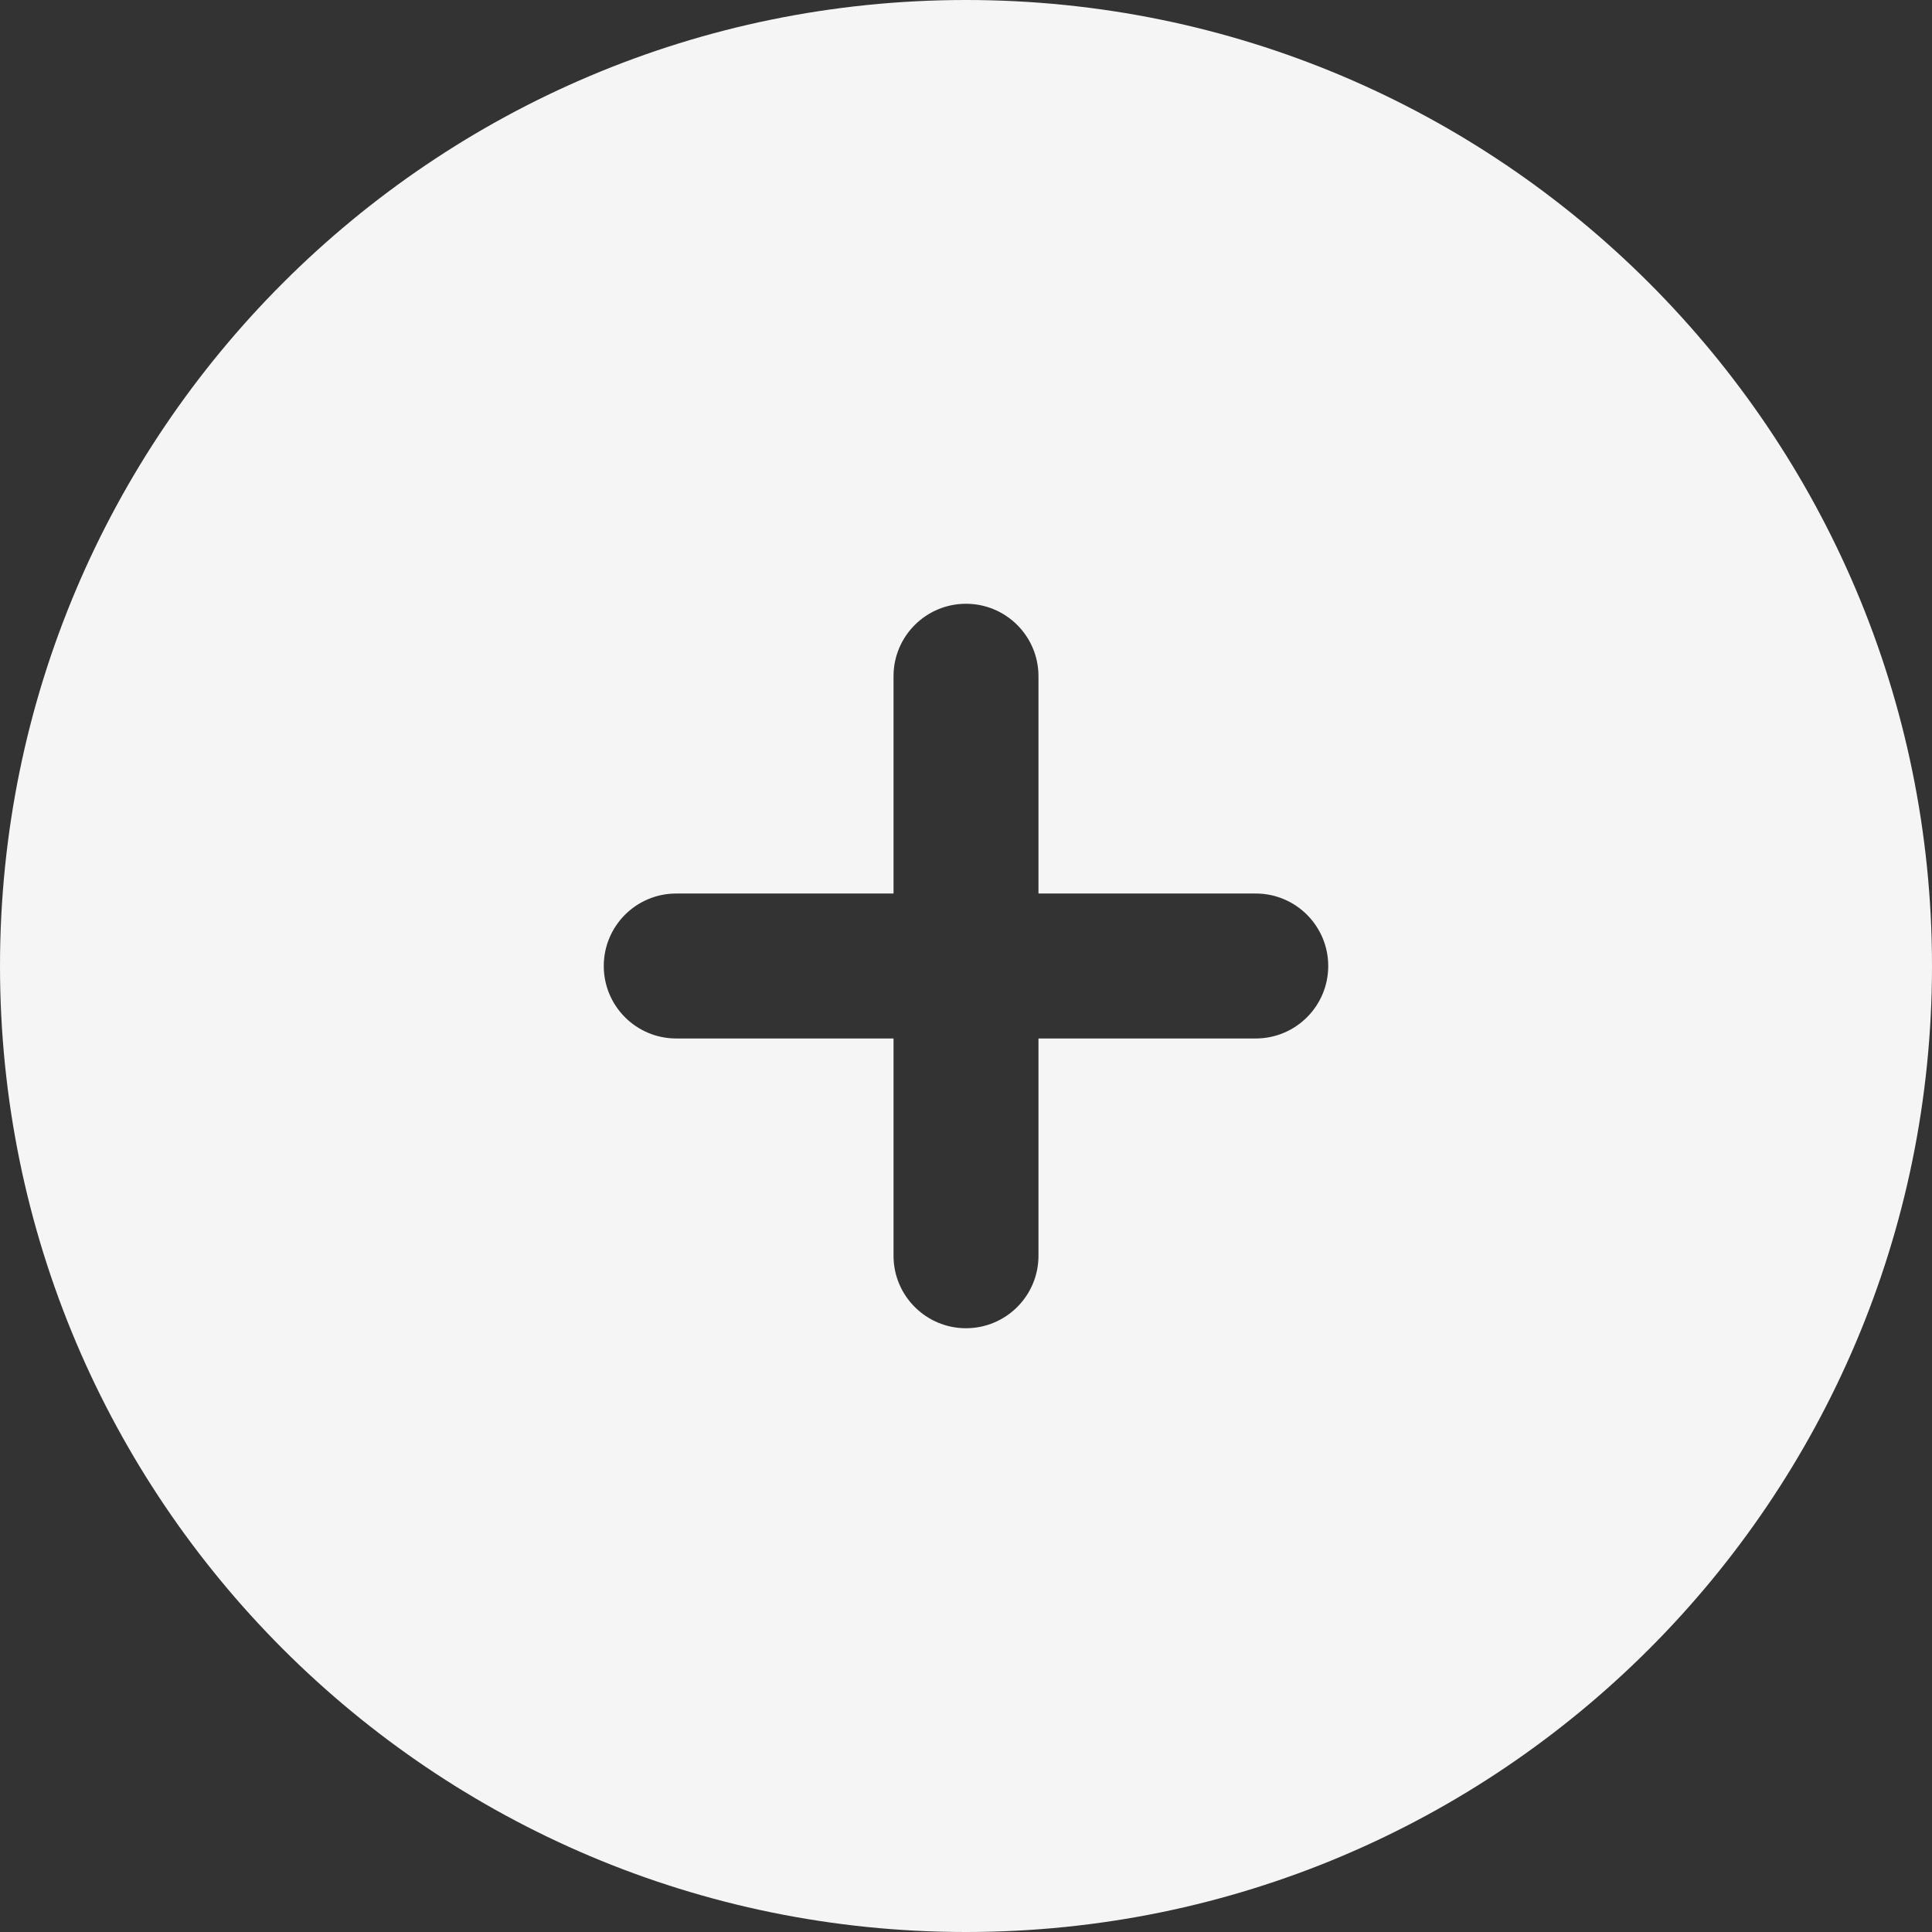 <svg width="43" height="43" viewBox="0 0 43 43" fill="none" xmlns="http://www.w3.org/2000/svg">
<rect x="0" y="0" width="43" height="43" fill="#333333" stroke="none"/>
<path fill-rule="evenodd" clip-rule="evenodd" d="M21.5 43C33.374 43 43 33.374 43 21.5C43 9.626 33.374 0 21.5 0C9.626 0 0 9.626 0 21.5C0 33.374 9.626 43 21.5 43ZM23.113 15.05C23.113 14.159 22.39 13.438 21.5 13.438C20.61 13.438 19.887 14.159 19.887 15.05V19.887H15.05C14.159 19.887 13.438 20.61 13.438 21.5C13.438 22.39 14.159 23.113 15.05 23.113H19.887V27.95C19.887 28.84 20.61 29.562 21.5 29.562C22.39 29.562 23.113 28.84 23.113 27.95V23.113H27.95C28.84 23.113 29.562 22.39 29.562 21.5C29.562 20.61 28.84 19.887 27.95 19.887H23.113V15.05Z" fill="#F5F5F5"/>
</svg>

